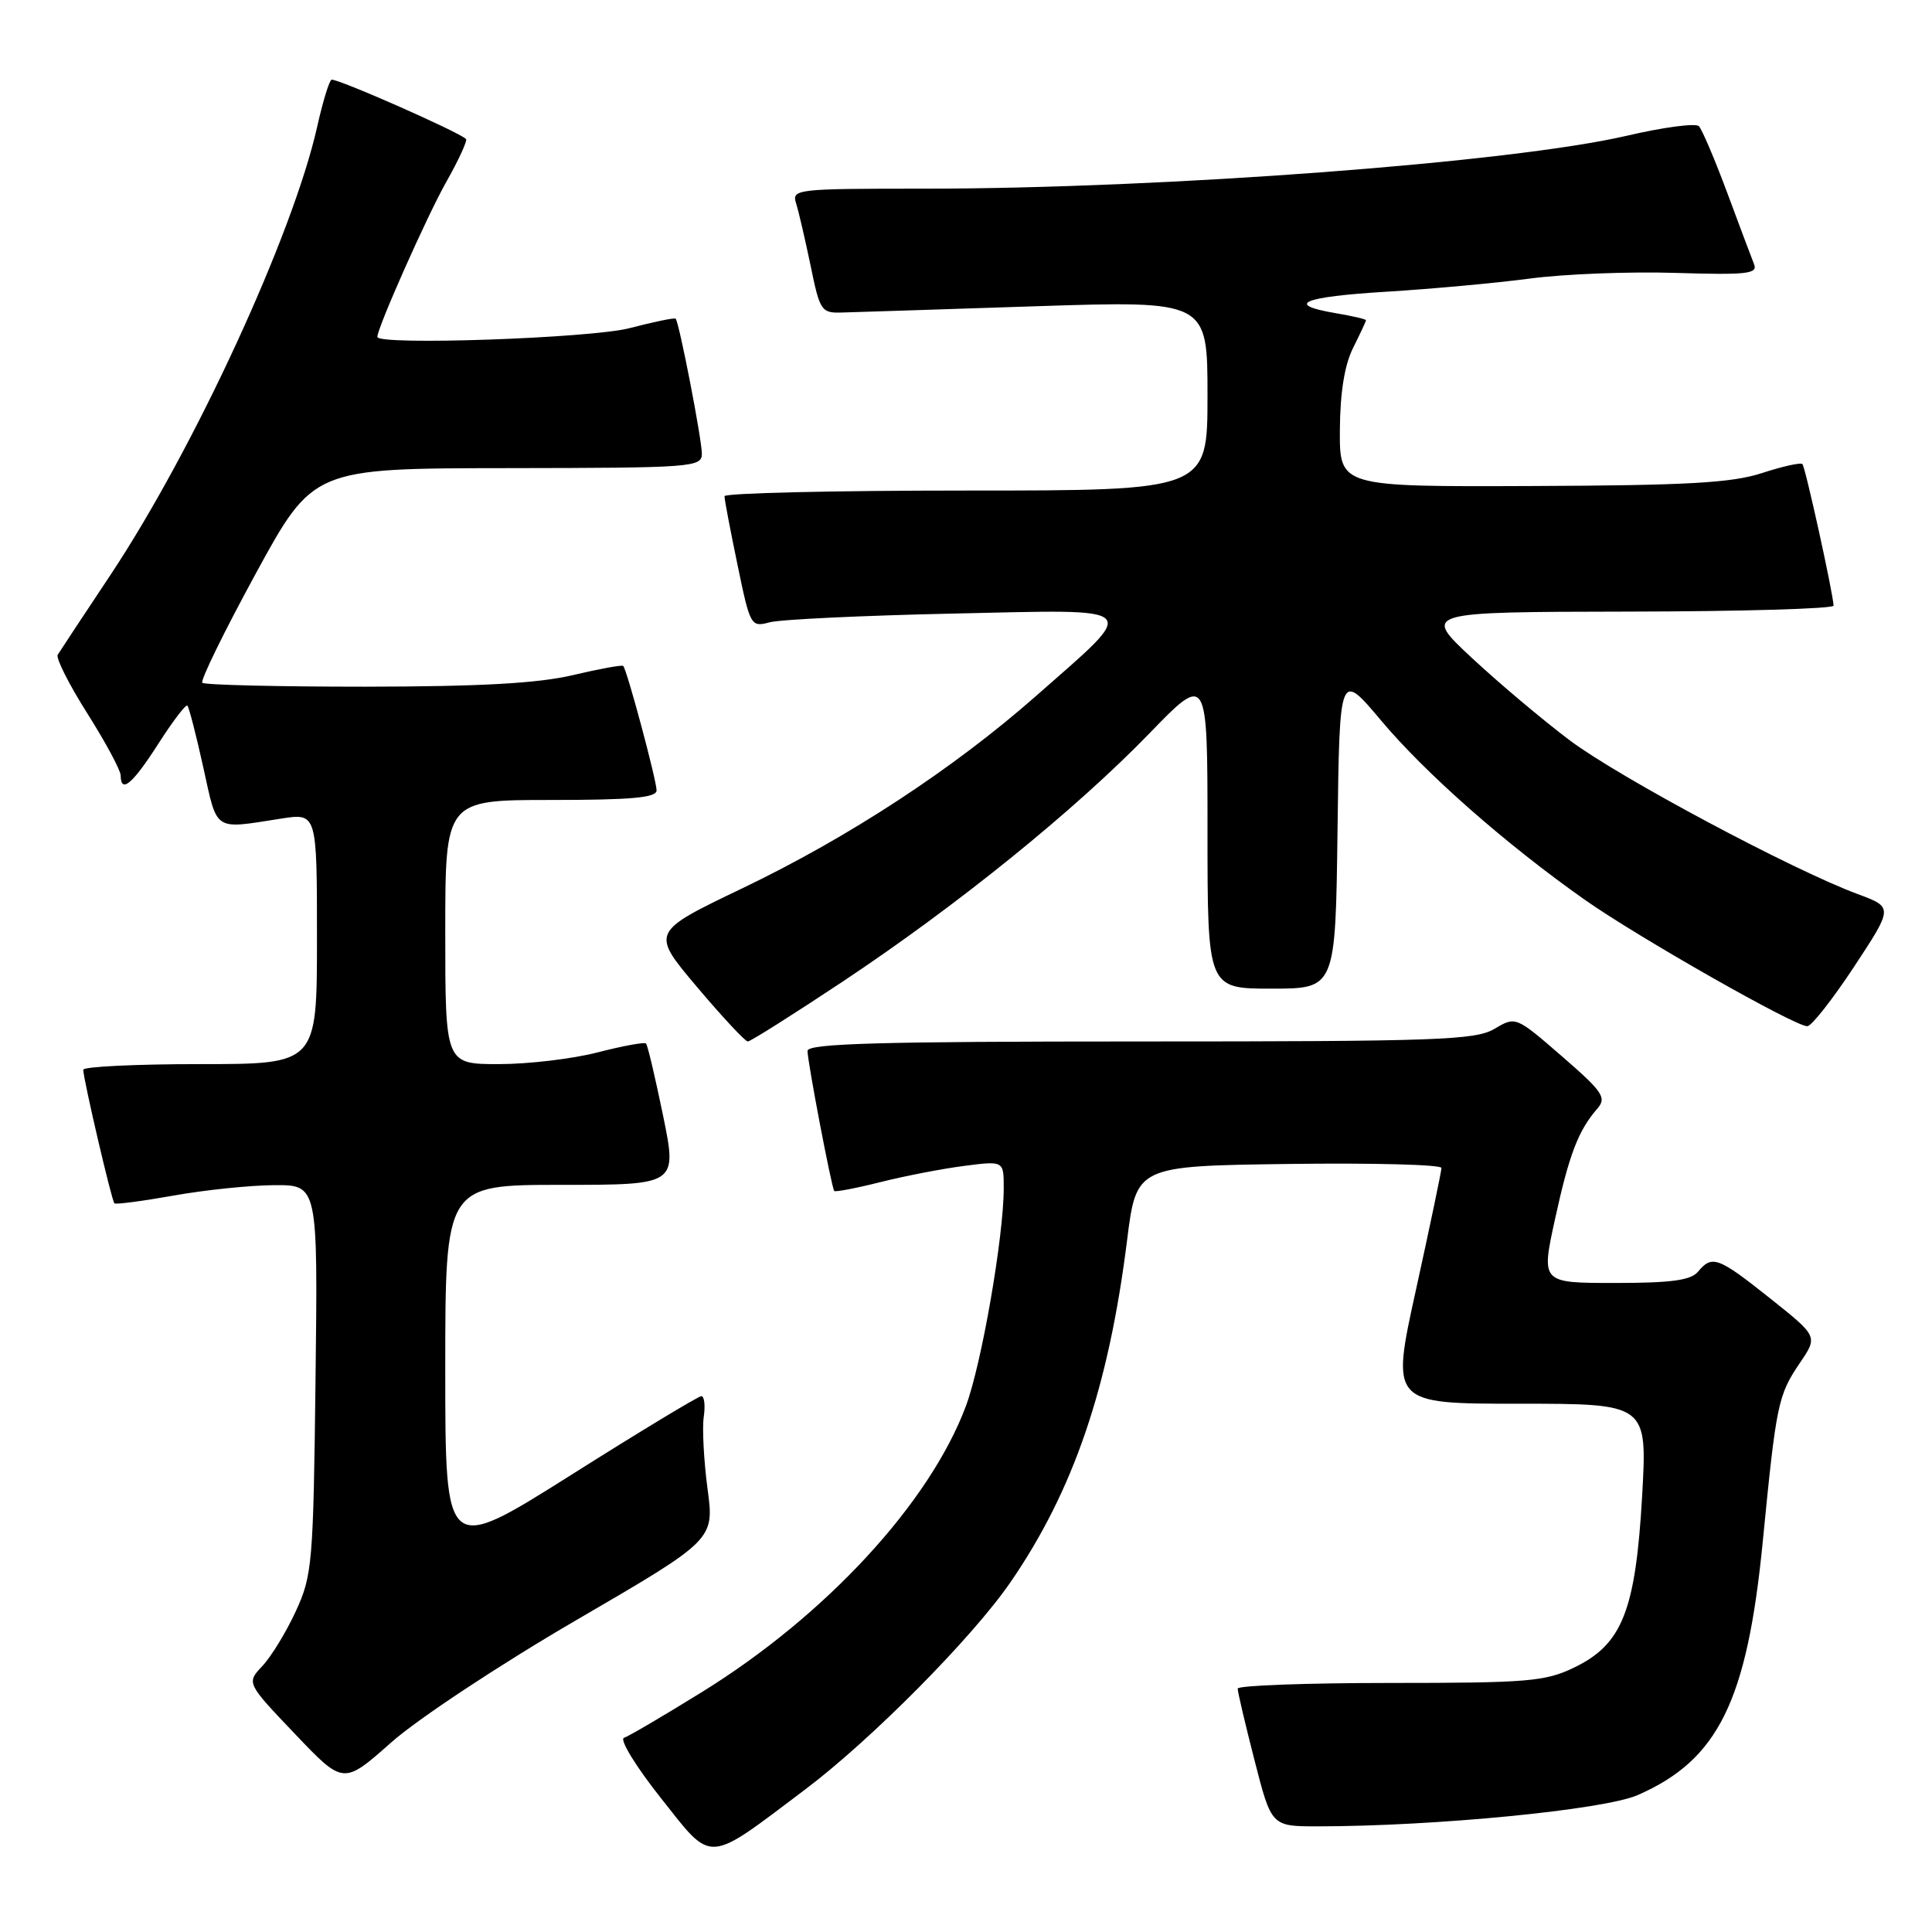<?xml version="1.0" encoding="UTF-8" standalone="no"?>
<!DOCTYPE svg PUBLIC "-//W3C//DTD SVG 1.1//EN" "http://www.w3.org/Graphics/SVG/1.1/DTD/svg11.dtd" >
<svg xmlns="http://www.w3.org/2000/svg" xmlns:xlink="http://www.w3.org/1999/xlink" version="1.1" viewBox="0 0 256 256">
 <g >
 <path fill="currentColor"
d=" M 106.67 237.13 C 115.46 230.51 128.84 217.00 133.88 209.67 C 142.24 197.53 146.90 183.87 149.34 164.37 C 150.58 154.50 150.58 154.50 170.79 154.23 C 181.91 154.08 191.00 154.32 191.00 154.76 C 191.00 155.19 189.49 162.40 187.65 170.78 C 184.29 186.00 184.29 186.00 201.29 186.00 C 218.28 186.00 218.28 186.00 217.59 198.25 C 216.72 213.41 214.96 217.87 208.62 220.94 C 204.76 222.81 202.52 223.00 184.18 223.00 C 173.08 223.00 164.00 223.34 164.00 223.75 C 163.99 224.16 165.00 228.44 166.23 233.25 C 168.47 242.00 168.47 242.00 174.58 242.00 C 190.12 242.00 212.54 239.81 217.00 237.86 C 227.68 233.19 231.50 225.43 233.58 204.22 C 235.37 185.96 235.59 184.88 238.51 180.57 C 240.88 177.08 240.88 177.08 234.55 172.04 C 227.65 166.55 226.86 166.26 225.00 168.50 C 224.05 169.65 221.45 170.00 213.98 170.00 C 204.20 170.00 204.20 170.00 206.05 161.53 C 207.93 152.93 209.13 149.80 211.67 146.88 C 212.91 145.44 212.38 144.66 206.96 139.96 C 200.84 134.66 200.84 134.66 198.02 136.33 C 195.49 137.82 190.47 138.00 151.10 138.00 C 116.49 138.00 107.00 138.27 107.00 139.25 C 107.00 140.68 110.18 157.34 110.54 157.81 C 110.67 157.97 113.42 157.45 116.64 156.64 C 119.86 155.83 124.86 154.86 127.75 154.49 C 133.00 153.81 133.00 153.81 133.00 157.41 C 133.00 163.85 130.07 180.75 127.98 186.33 C 123.18 199.15 109.44 214.04 93.02 224.20 C 87.96 227.33 83.30 230.07 82.68 230.27 C 82.06 230.48 84.24 234.05 87.53 238.20 C 94.51 247.02 93.46 247.08 106.67 237.13 Z  M 76.42 214.64 C 94.66 204.02 94.66 204.02 93.75 197.26 C 93.26 193.54 93.03 189.26 93.25 187.75 C 93.47 186.24 93.33 185.00 92.93 185.00 C 92.54 185.00 84.74 189.71 75.61 195.48 C 59.00 205.95 59.00 205.95 59.00 181.48 C 59.00 157.00 59.00 157.00 74.37 157.00 C 89.74 157.00 89.74 157.00 87.86 147.82 C 86.82 142.77 85.81 138.47 85.60 138.27 C 85.39 138.06 82.52 138.59 79.22 139.44 C 75.91 140.30 70.01 141.00 66.11 141.00 C 59.00 141.00 59.00 141.00 59.00 123.50 C 59.00 106.00 59.00 106.00 73.00 106.00 C 83.65 106.00 87.00 105.70 87.00 104.73 C 87.00 103.39 83.07 88.73 82.58 88.24 C 82.42 88.08 79.41 88.63 75.89 89.46 C 71.27 90.55 63.66 90.97 48.42 90.99 C 36.82 90.99 27.10 90.76 26.81 90.47 C 26.52 90.19 29.71 83.67 33.89 76.00 C 41.50 62.06 41.50 62.06 67.25 62.03 C 91.84 62.00 93.00 61.91 93.00 60.11 C 93.00 58.22 90.00 42.74 89.53 42.23 C 89.40 42.07 86.65 42.64 83.43 43.48 C 78.27 44.82 50.00 45.80 50.00 44.64 C 50.00 43.43 56.58 28.63 59.11 24.15 C 60.77 21.21 61.96 18.63 61.75 18.42 C 60.80 17.47 44.43 10.26 43.92 10.57 C 43.60 10.75 42.76 13.52 42.05 16.70 C 38.85 31.03 25.76 59.44 14.60 76.24 C 11.04 81.59 7.91 86.33 7.65 86.76 C 7.38 87.20 9.14 90.69 11.57 94.53 C 13.99 98.36 15.98 102.06 15.99 102.75 C 16.01 105.20 17.55 103.91 20.98 98.55 C 22.89 95.57 24.62 93.29 24.83 93.50 C 25.04 93.71 25.99 97.39 26.94 101.69 C 28.84 110.30 28.21 109.88 37.25 108.47 C 42.00 107.73 42.00 107.73 42.00 124.36 C 42.00 141.00 42.00 141.00 26.50 141.00 C 17.97 141.00 11.01 141.34 11.03 141.75 C 11.07 143.13 14.81 159.15 15.16 159.45 C 15.35 159.62 18.88 159.15 23.00 158.42 C 27.12 157.68 33.12 157.06 36.31 157.04 C 42.12 157.00 42.12 157.00 41.81 182.75 C 41.52 207.15 41.38 208.76 39.20 213.49 C 37.94 216.23 35.95 219.49 34.78 220.74 C 32.65 223.00 32.65 223.00 39.08 229.75 C 45.50 236.50 45.50 236.50 51.84 230.88 C 55.38 227.75 66.23 220.57 76.42 214.64 Z  M 111.61 130.10 C 126.85 119.97 142.42 107.37 152.25 97.23 C 160.00 89.23 160.00 89.23 160.00 110.11 C 160.00 131.00 160.00 131.00 168.48 131.00 C 176.96 131.00 176.96 131.00 177.23 109.97 C 177.50 88.93 177.50 88.93 183.00 95.47 C 188.91 102.51 199.55 111.87 210.00 119.23 C 217.11 124.23 237.84 136.01 239.48 135.98 C 240.04 135.97 242.83 132.41 245.68 128.09 C 250.86 120.22 250.86 120.22 246.18 118.48 C 237.45 115.24 214.53 103.00 208.00 98.10 C 204.43 95.41 198.57 90.48 195.00 87.15 C 188.50 81.09 188.50 81.09 215.75 81.04 C 230.74 81.02 242.98 80.66 242.96 80.25 C 242.87 78.48 239.21 61.87 238.83 61.49 C 238.60 61.26 236.18 61.80 233.45 62.69 C 229.46 63.99 223.57 64.32 203.00 64.40 C 177.50 64.50 177.50 64.50 177.54 57.00 C 177.57 52.01 178.16 48.36 179.29 46.10 C 180.23 44.22 181.00 42.58 181.00 42.43 C 181.00 42.29 179.20 41.87 177.00 41.50 C 170.16 40.34 172.56 39.33 183.75 38.65 C 189.66 38.29 198.20 37.51 202.72 36.91 C 207.23 36.31 215.90 35.97 221.98 36.16 C 231.49 36.45 232.94 36.29 232.42 35.00 C 232.09 34.17 230.48 29.90 228.85 25.50 C 227.21 21.10 225.53 17.15 225.11 16.72 C 224.69 16.29 220.40 16.86 215.59 17.98 C 200.35 21.53 154.30 25.00 122.32 25.00 C 105.44 25.00 104.89 25.06 105.49 26.96 C 105.83 28.04 106.69 31.75 107.41 35.21 C 108.64 41.22 108.83 41.50 111.60 41.41 C 113.20 41.37 124.74 40.99 137.25 40.58 C 160.00 39.84 160.00 39.84 160.00 52.42 C 160.00 65.00 160.00 65.00 128.00 65.00 C 110.40 65.00 96.00 65.34 96.00 65.75 C 95.99 66.16 96.77 70.25 97.72 74.82 C 99.40 82.96 99.50 83.13 101.97 82.46 C 103.36 82.08 114.34 81.56 126.37 81.30 C 151.77 80.75 151.08 80.06 137.28 92.22 C 126.31 101.88 112.46 110.95 98.35 117.71 C 86.23 123.52 86.23 123.52 92.34 130.76 C 95.70 134.74 98.74 138.00 99.09 138.00 C 99.44 138.00 105.07 134.44 111.61 130.10 Z "/>
</g>
</svg>
